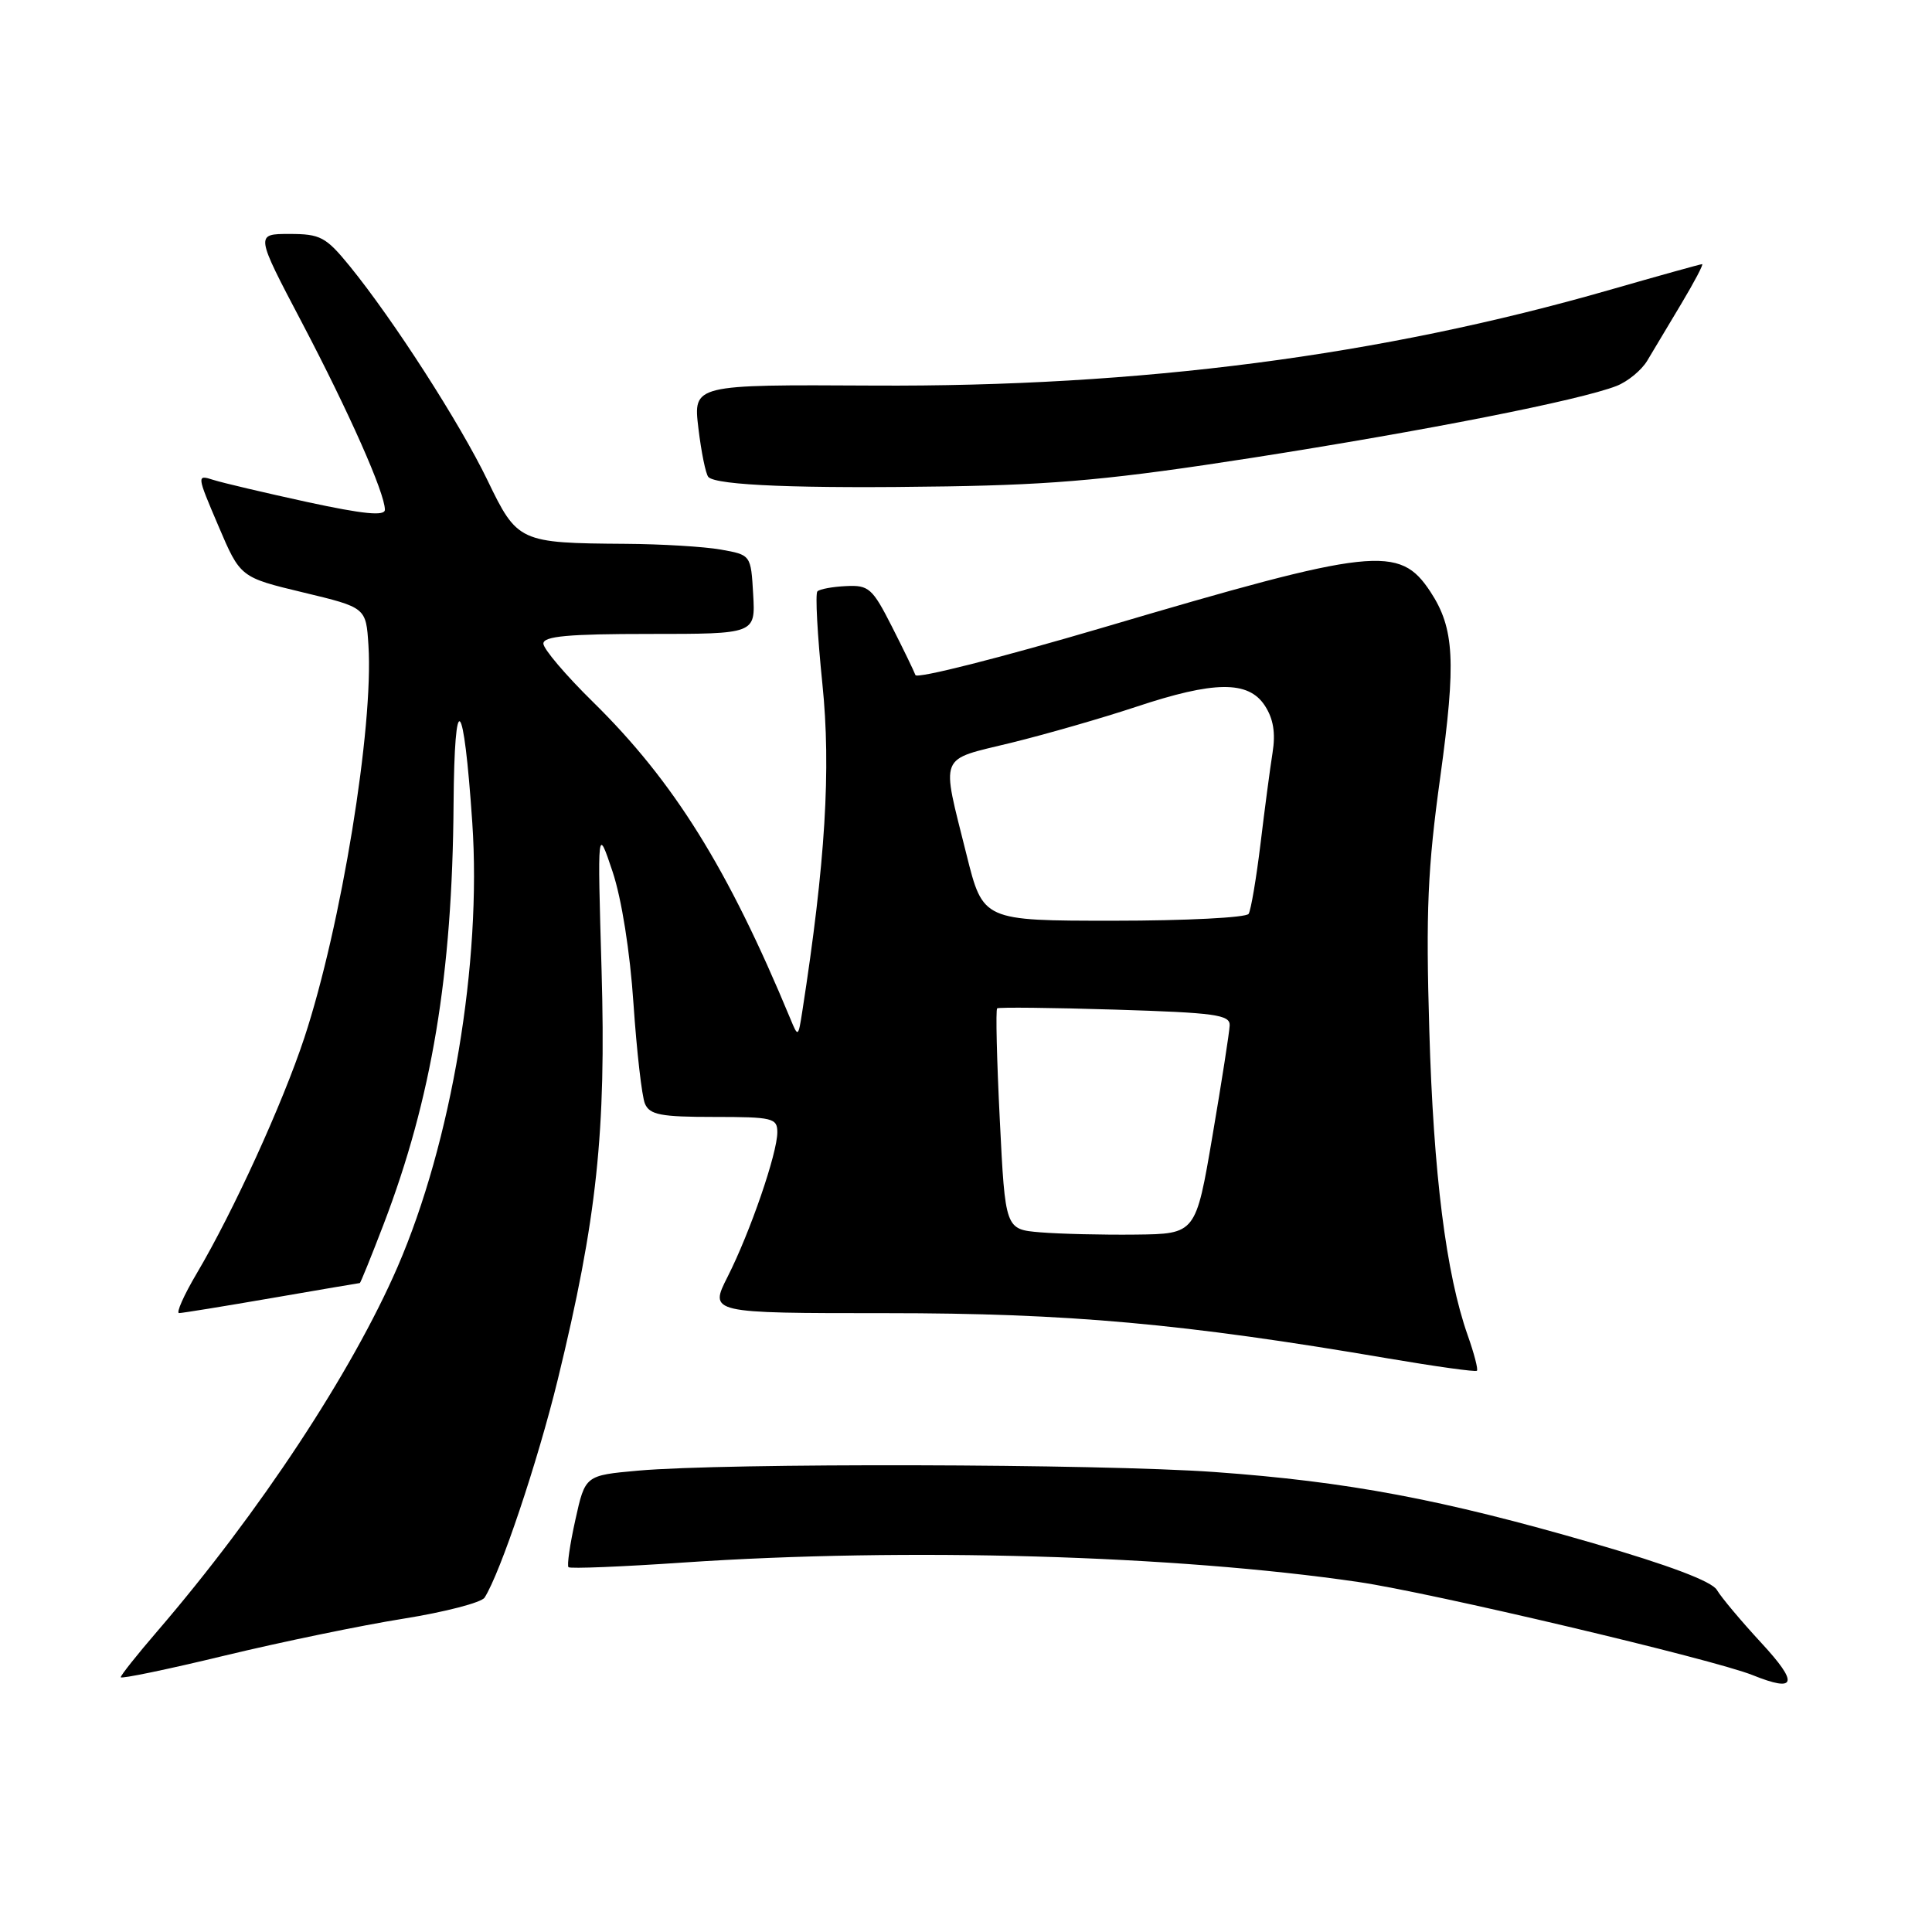 <?xml version="1.0" encoding="UTF-8" standalone="no"?>
<!DOCTYPE svg PUBLIC "-//W3C//DTD SVG 1.1//EN" "http://www.w3.org/Graphics/SVG/1.1/DTD/svg11.dtd" >
<svg xmlns="http://www.w3.org/2000/svg" xmlns:xlink="http://www.w3.org/1999/xlink" version="1.1" viewBox="0 0 256 256">
 <g >
 <path fill="currentColor"
d=" M 53.48 214.48 C 58.96 213.60 63.79 212.35 64.21 211.69 C 66.31 208.40 71.24 193.72 73.91 182.79 C 79.10 161.52 80.33 149.95 79.71 128.50 C 79.16 109.50 79.16 109.50 81.17 115.50 C 82.37 119.10 83.48 126.10 83.94 133.00 C 84.37 139.32 85.05 145.29 85.46 146.25 C 86.09 147.72 87.57 148.00 94.61 148.00 C 102.38 148.00 103.00 148.15 103.00 150.03 C 103.00 152.81 99.40 163.28 96.42 169.16 C 93.97 174.00 93.97 174.00 117.44 174.00 C 141.57 174.00 156.89 175.38 183.94 180.00 C 190.24 181.07 195.53 181.81 195.70 181.63 C 195.88 181.46 195.33 179.34 194.48 176.94 C 191.61 168.80 189.94 155.58 189.39 136.50 C 188.92 120.74 189.17 115.02 190.85 102.91 C 192.95 87.66 192.72 83.27 189.55 78.43 C 185.44 72.17 182.12 72.53 146.07 83.18 C 132.63 87.14 121.48 89.97 121.30 89.45 C 121.11 88.93 119.71 86.03 118.17 83.00 C 115.60 77.94 115.11 77.51 112.12 77.66 C 110.32 77.74 108.61 78.06 108.31 78.36 C 108.01 78.66 108.31 84.17 108.97 90.61 C 110.13 101.89 109.37 114.31 106.31 134.00 C 105.77 137.46 105.75 137.47 104.73 135.00 C 96.46 115.06 89.29 103.55 78.59 93.03 C 74.96 89.47 72.00 85.98 72.00 85.28 C 72.00 84.30 75.31 84.00 86.05 84.00 C 100.10 84.00 100.10 84.00 99.80 78.76 C 99.50 73.53 99.50 73.53 95.50 72.82 C 93.30 72.43 87.62 72.09 82.88 72.06 C 68.81 71.96 68.55 71.84 64.59 63.63 C 60.95 56.09 52.12 42.36 46.33 35.25 C 43.18 31.39 42.45 31.00 38.35 31.00 C 33.83 31.00 33.83 31.00 40.01 42.75 C 46.25 54.63 51.00 65.34 51.00 67.54 C 51.00 68.41 48.16 68.13 40.75 66.53 C 35.11 65.30 29.49 63.98 28.27 63.59 C 26.05 62.88 26.06 62.94 28.94 69.69 C 31.84 76.50 31.84 76.50 40.17 78.50 C 48.50 80.50 48.50 80.50 48.82 85.50 C 49.52 96.33 45.20 122.74 40.33 137.50 C 37.44 146.25 30.93 160.51 26.06 168.75 C 24.35 171.64 23.31 174.00 23.73 173.99 C 24.15 173.99 29.68 173.09 36.00 172.00 C 42.33 170.91 47.58 170.01 47.68 170.01 C 47.77 170.00 49.19 166.51 50.82 162.25 C 57.21 145.55 59.94 129.19 60.10 106.53 C 60.22 90.95 61.44 92.17 62.58 109.00 C 63.84 127.51 59.83 151.36 52.68 167.87 C 46.63 181.82 34.38 200.40 20.85 216.14 C 18.18 219.24 16.00 221.98 16.00 222.24 C 16.00 222.49 22.19 221.21 29.75 219.38 C 37.31 217.56 47.99 215.35 53.48 214.48 Z  M 233.40 217.71 C 230.70 214.79 228.05 211.63 227.50 210.68 C 226.85 209.55 221.17 207.40 211.13 204.49 C 191.07 198.67 178.59 196.32 160.93 195.05 C 145.53 193.95 96.12 193.83 84.52 194.87 C 77.54 195.50 77.54 195.50 76.24 201.38 C 75.52 204.62 75.11 207.45 75.33 207.66 C 75.55 207.88 82.42 207.60 90.61 207.04 C 120.13 205.04 155.67 206.06 179.98 209.62 C 189.63 211.03 227.01 219.86 232.25 221.97 C 238.03 224.29 238.36 223.08 233.40 217.71 Z  M 166.00 60.65 C 188.83 57.08 209.30 53.05 214.20 51.14 C 215.68 50.56 217.51 49.06 218.27 47.79 C 219.02 46.53 221.05 43.14 222.78 40.25 C 224.51 37.36 225.75 35.00 225.54 35.00 C 225.33 35.00 219.84 36.53 213.33 38.40 C 182.98 47.14 151.04 51.29 115.68 51.09 C 91.85 50.96 91.85 50.96 92.54 56.73 C 92.92 59.90 93.51 62.81 93.86 63.20 C 94.88 64.32 106.17 64.76 125.50 64.45 C 140.12 64.21 147.72 63.50 166.00 60.65 Z  M 137.85 163.29 C 133.20 162.90 133.20 162.90 132.48 148.41 C 132.08 140.43 131.92 133.78 132.13 133.61 C 132.33 133.45 139.36 133.52 147.75 133.78 C 161.01 134.19 162.99 134.46 162.94 135.87 C 162.90 136.77 161.88 143.35 160.66 150.50 C 158.45 163.50 158.45 163.50 150.47 163.59 C 146.09 163.64 140.41 163.50 137.85 163.29 Z  M 128.07 113.25 C 124.69 99.68 124.24 100.81 134.00 98.42 C 138.68 97.27 146.10 95.13 150.50 93.67 C 160.88 90.21 165.41 90.16 167.59 93.49 C 168.73 95.23 169.04 97.12 168.62 99.74 C 168.29 101.81 167.57 107.25 167.02 111.84 C 166.46 116.42 165.76 120.58 165.45 121.09 C 165.14 121.59 157.09 122.00 147.57 122.00 C 130.25 122.00 130.25 122.00 128.07 113.25 Z "/>
</g>
</svg>